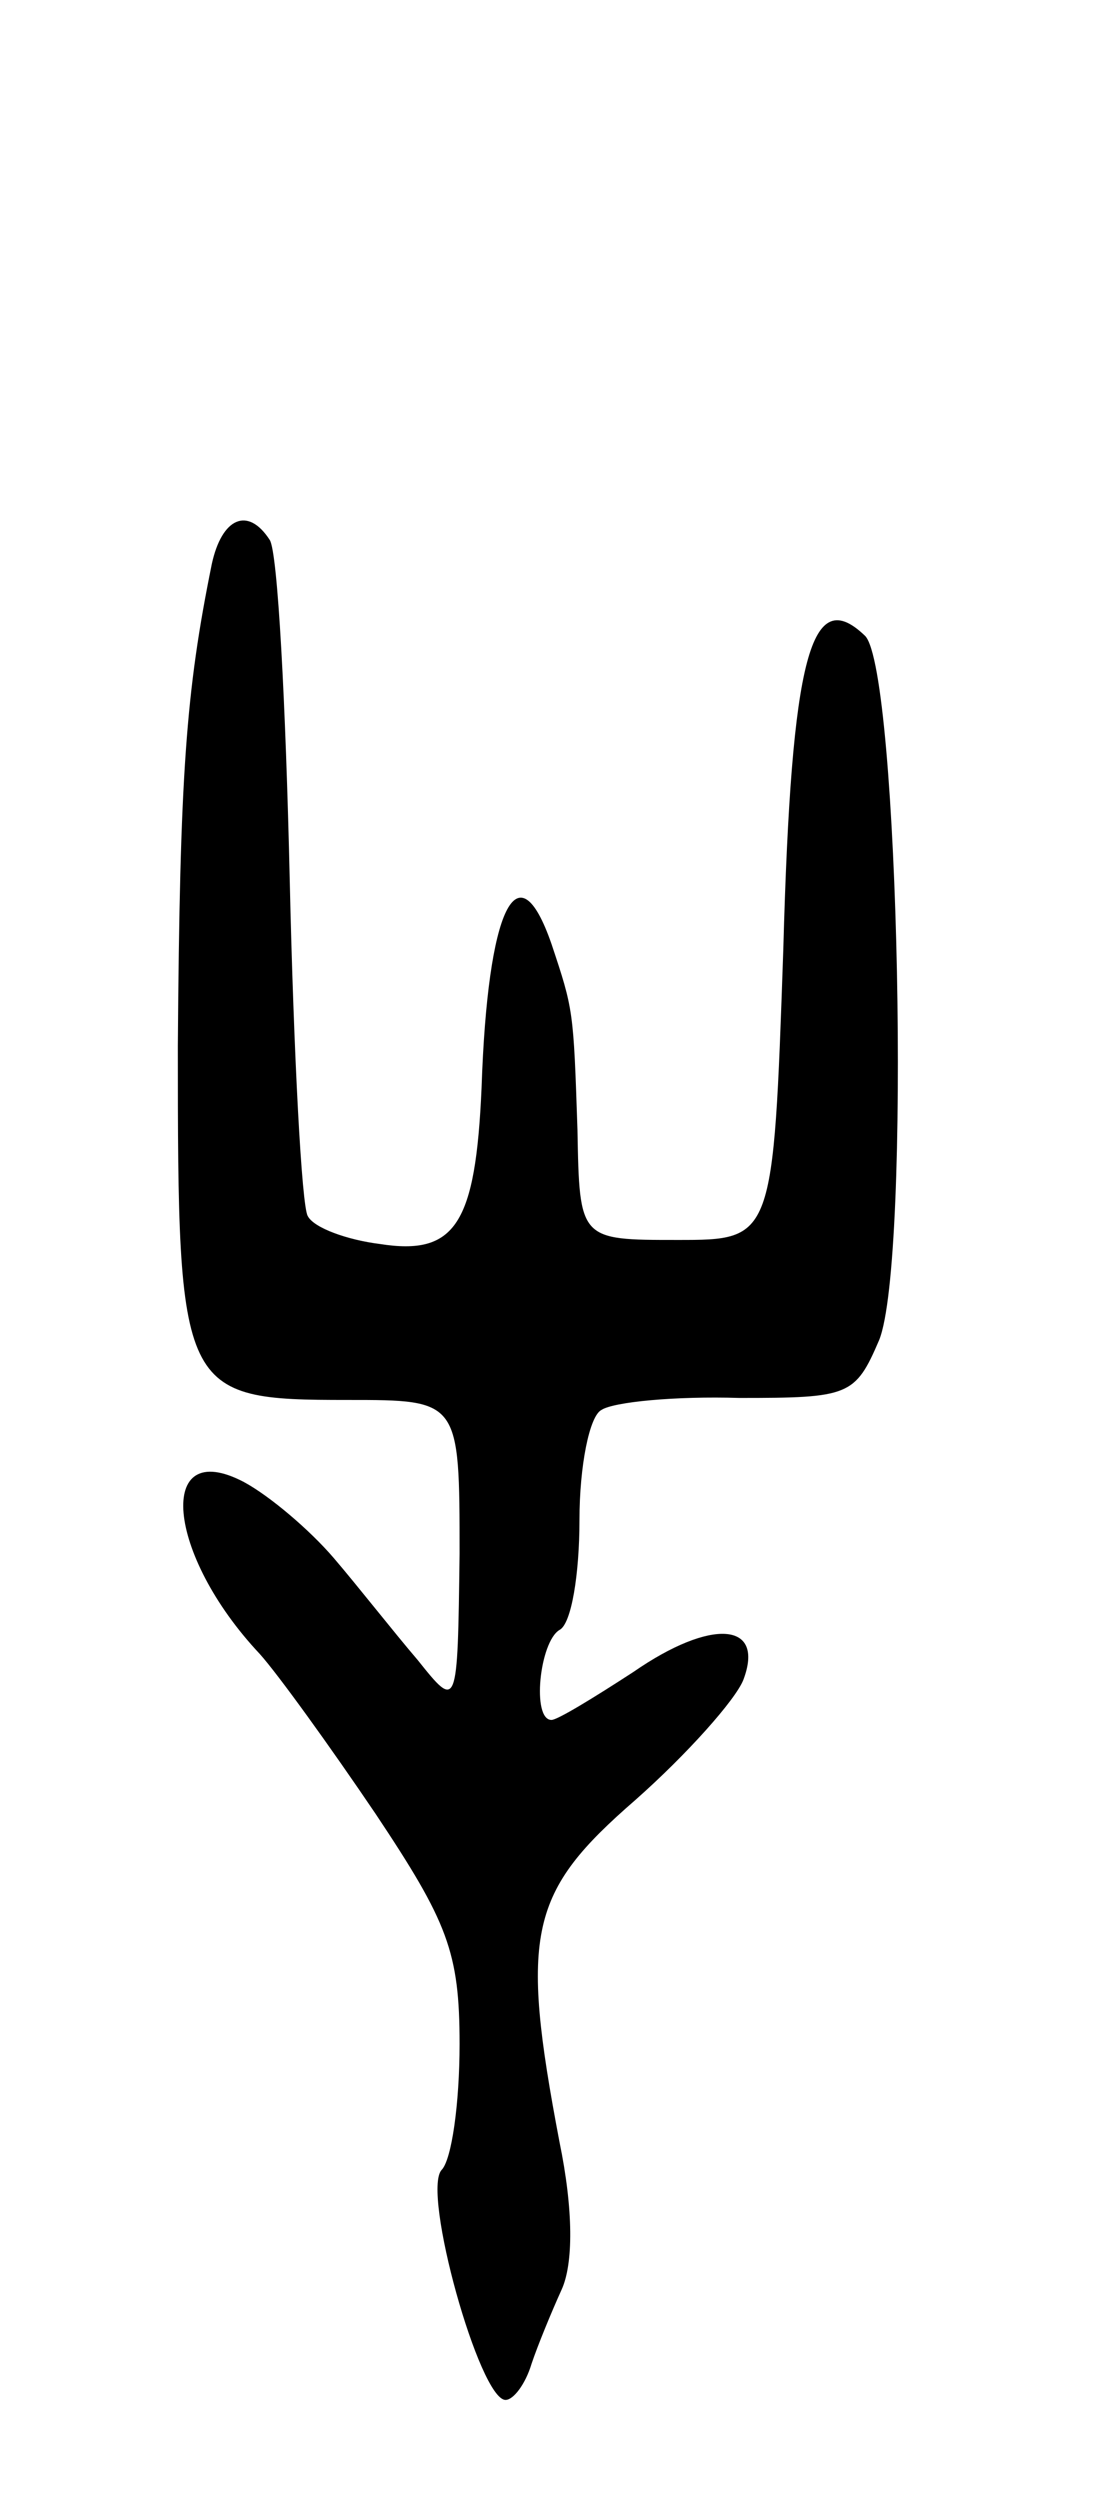 <svg version="1.0" xmlns="http://www.w3.org/2000/svg"
 width="55pt" height="125pt" viewBox="0 0 55 125"
 preserveAspectRatio="xMidYMid meet">
<g transform="translate(0,125) scale(0.1,-0.1)"
fill="#000000" stroke="none">
<path d="M106 968 c-13 -64 -16 -105 -17 -241 0 -174 1 -177 85 -177 56 0 56
0 56 -77 -1 -78 -1 -78 -21 -53 -12 14 -30 37 -42 51 -12 14 -32 31 -45 38
-44 23 -39 -36 8 -86 9 -10 35 -46 58 -80 36 -54 42 -69 42 -115 0 -30 -4 -58
-9 -63 -10 -11 19 -115 32 -115 4 0 10 8 13 18 3 9 10 26 15 37 6 13 6 40 -1
74 -20 105 -15 125 38 171 26 23 50 50 54 60 11 29 -16 31 -55 4 -20 -13 -38
-24 -41 -24 -10 0 -6 39 4 45 6 3 10 28 10 55 0 27 5 52 11 55 6 4 37 7 69 6
55 0 58 1 70 29 16 40 10 334 -7 352 -27 26 -37 -9 -41 -157 -5 -145 -5 -145
-53 -145 -49 0 -49 0 -50 55 -2 60 -2 60 -13 93 -17 49 -32 18 -35 -72 -3 -68
-13 -84 -51 -78 -16 2 -33 8 -36 14 -3 5 -7 80 -9 168 -2 88 -6 164 -10 170
-11 17 -24 11 -29 -12z"/>
</g>
</svg>
